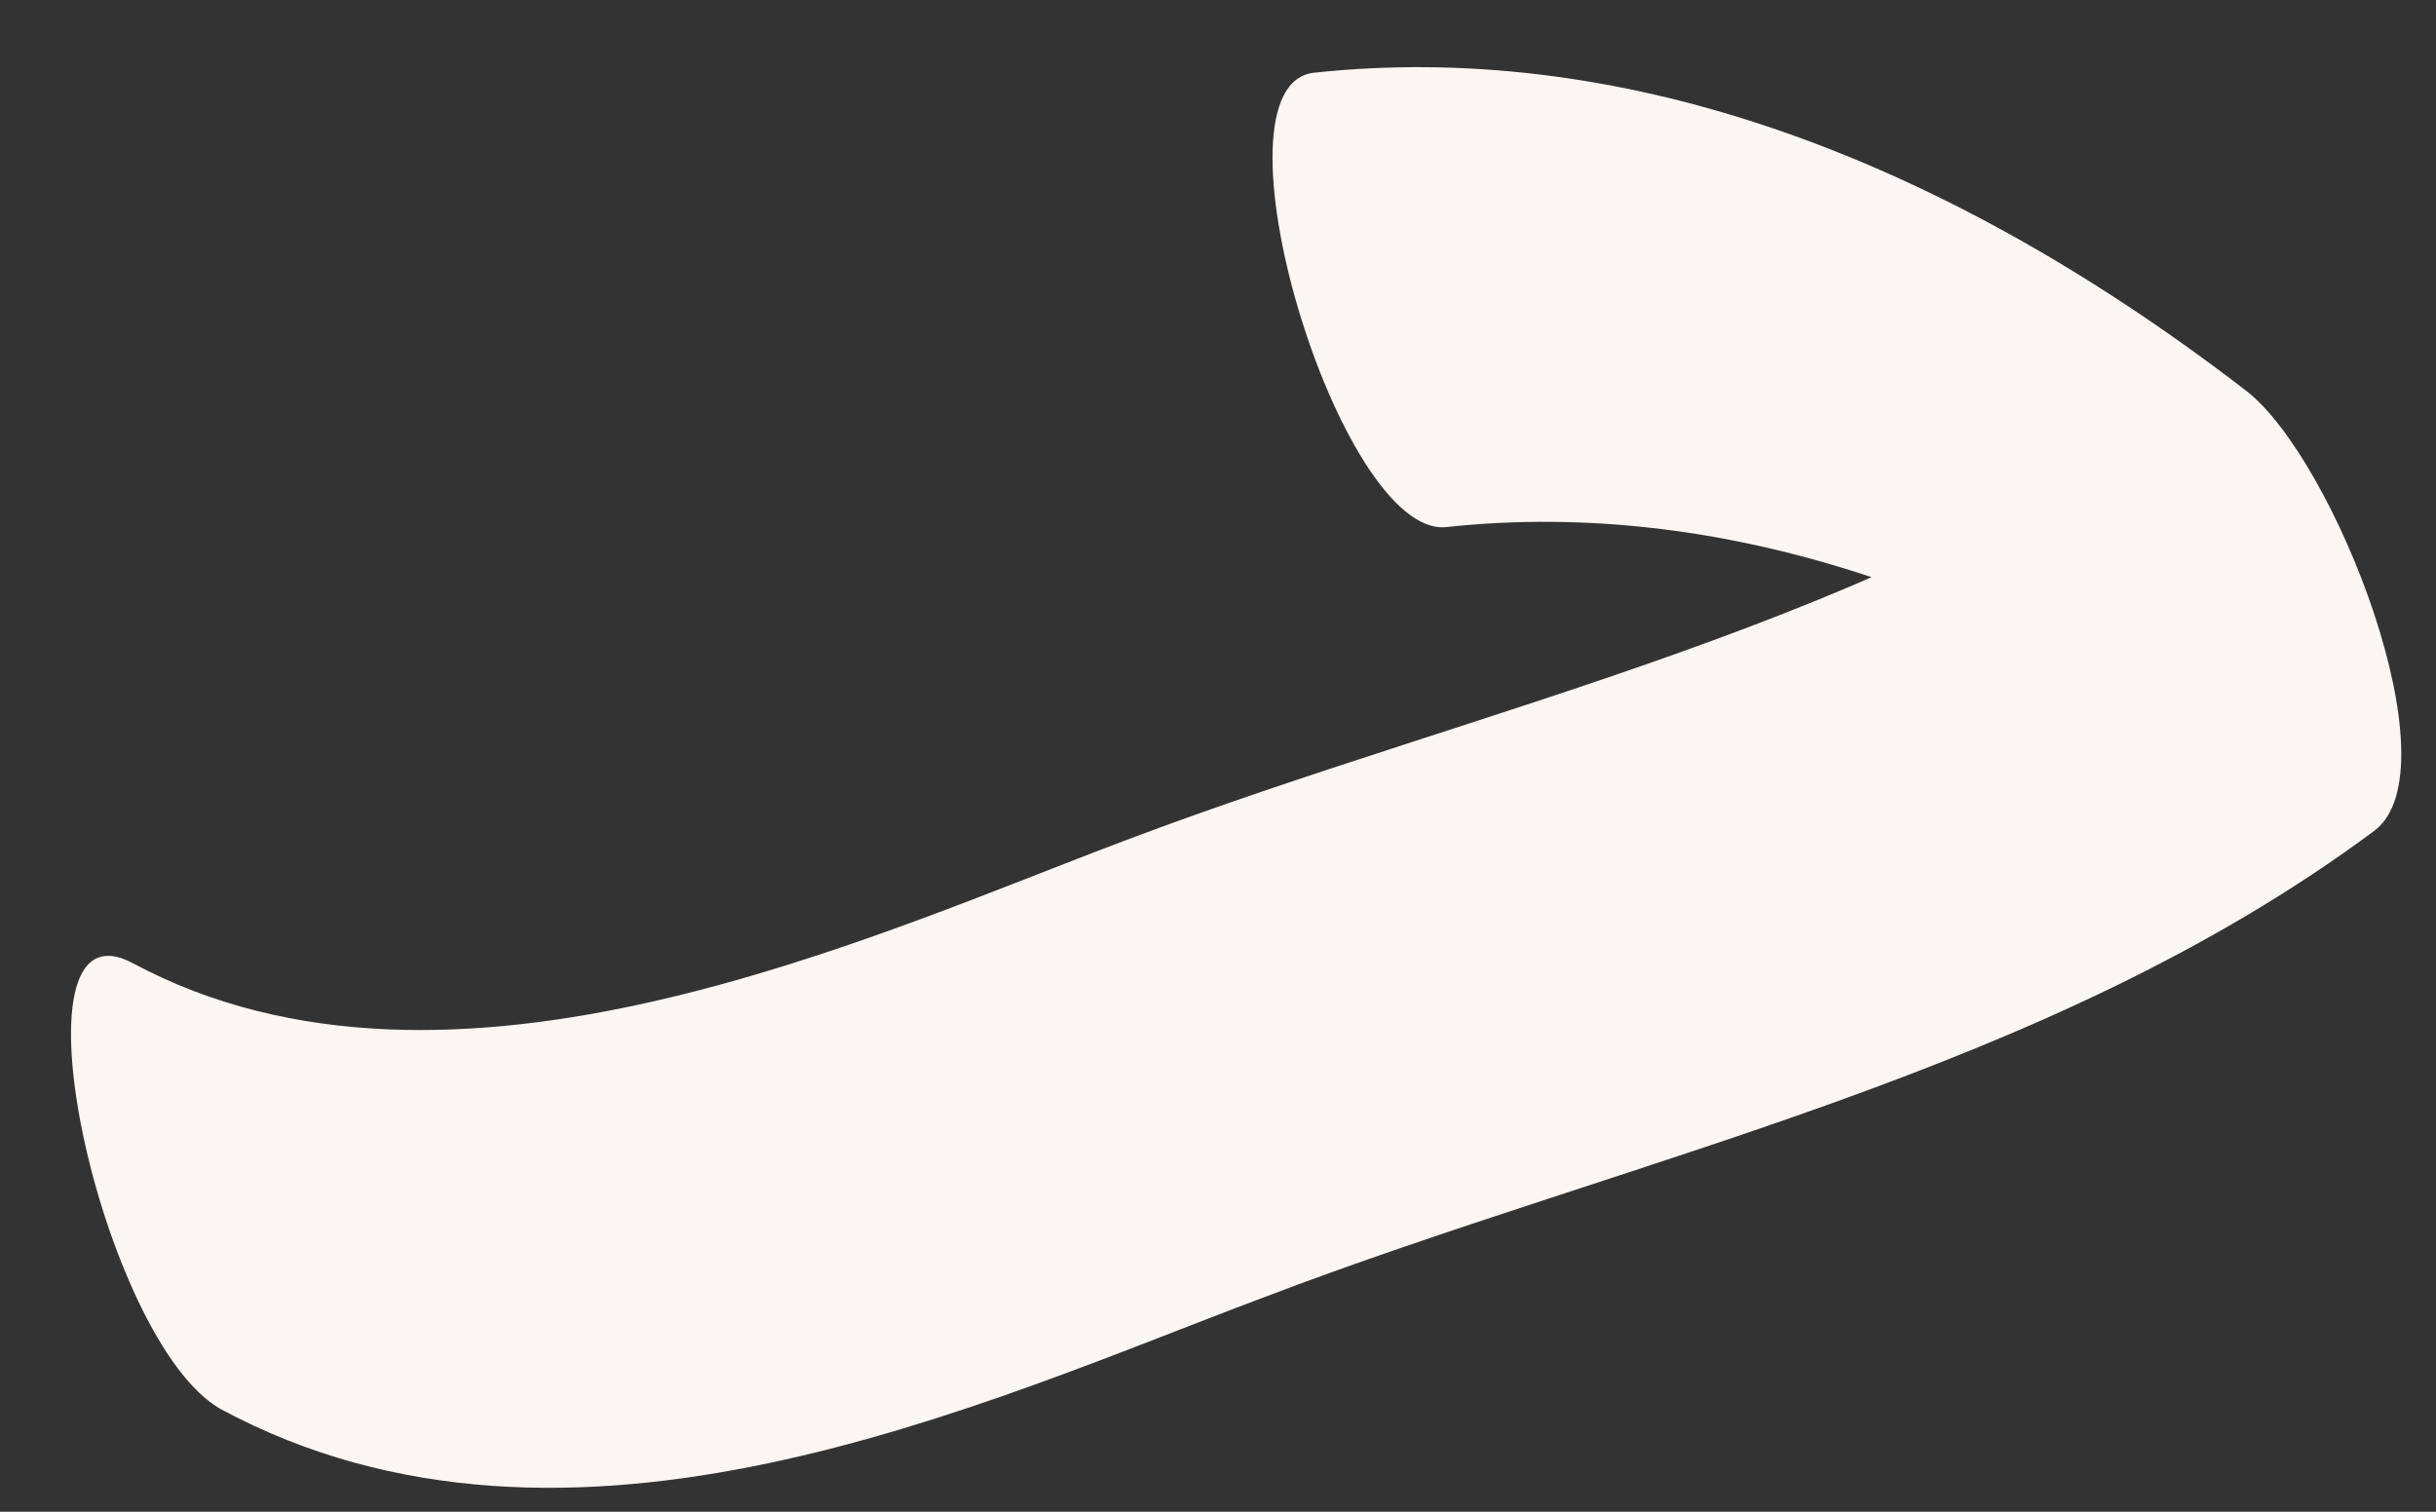 <?xml version="1.0" encoding="UTF-8" standalone="no"?><svg width='29' height='18' viewBox='0 0 29 18' fill='none' xmlns='http://www.w3.org/2000/svg'>
<rect x="0" y="0" width="29" height="18" fill="#333333" stroke="none"/>
<path d='M1.584 11.47C5.371 13.501 10.409 11.129 13.411 10.001C17.699 8.381 22.495 7.424 26.206 4.654C26.716 6.389 27.208 8.131 27.73 9.892C24.169 7.134 20.587 5.912 17.217 6.276C15.94 6.407 14.311 0.993 15.65 0.865C19.18 0.488 22.962 1.743 26.743 4.655C27.799 5.475 29.234 9.164 28.266 9.892C24.384 12.777 19.475 13.756 15.02 15.457C11.722 16.696 6.784 19.02 2.626 16.777C1.205 15.971 0.025 10.633 1.584 11.47Z' fill='#FAF6F4'/>
</svg>
